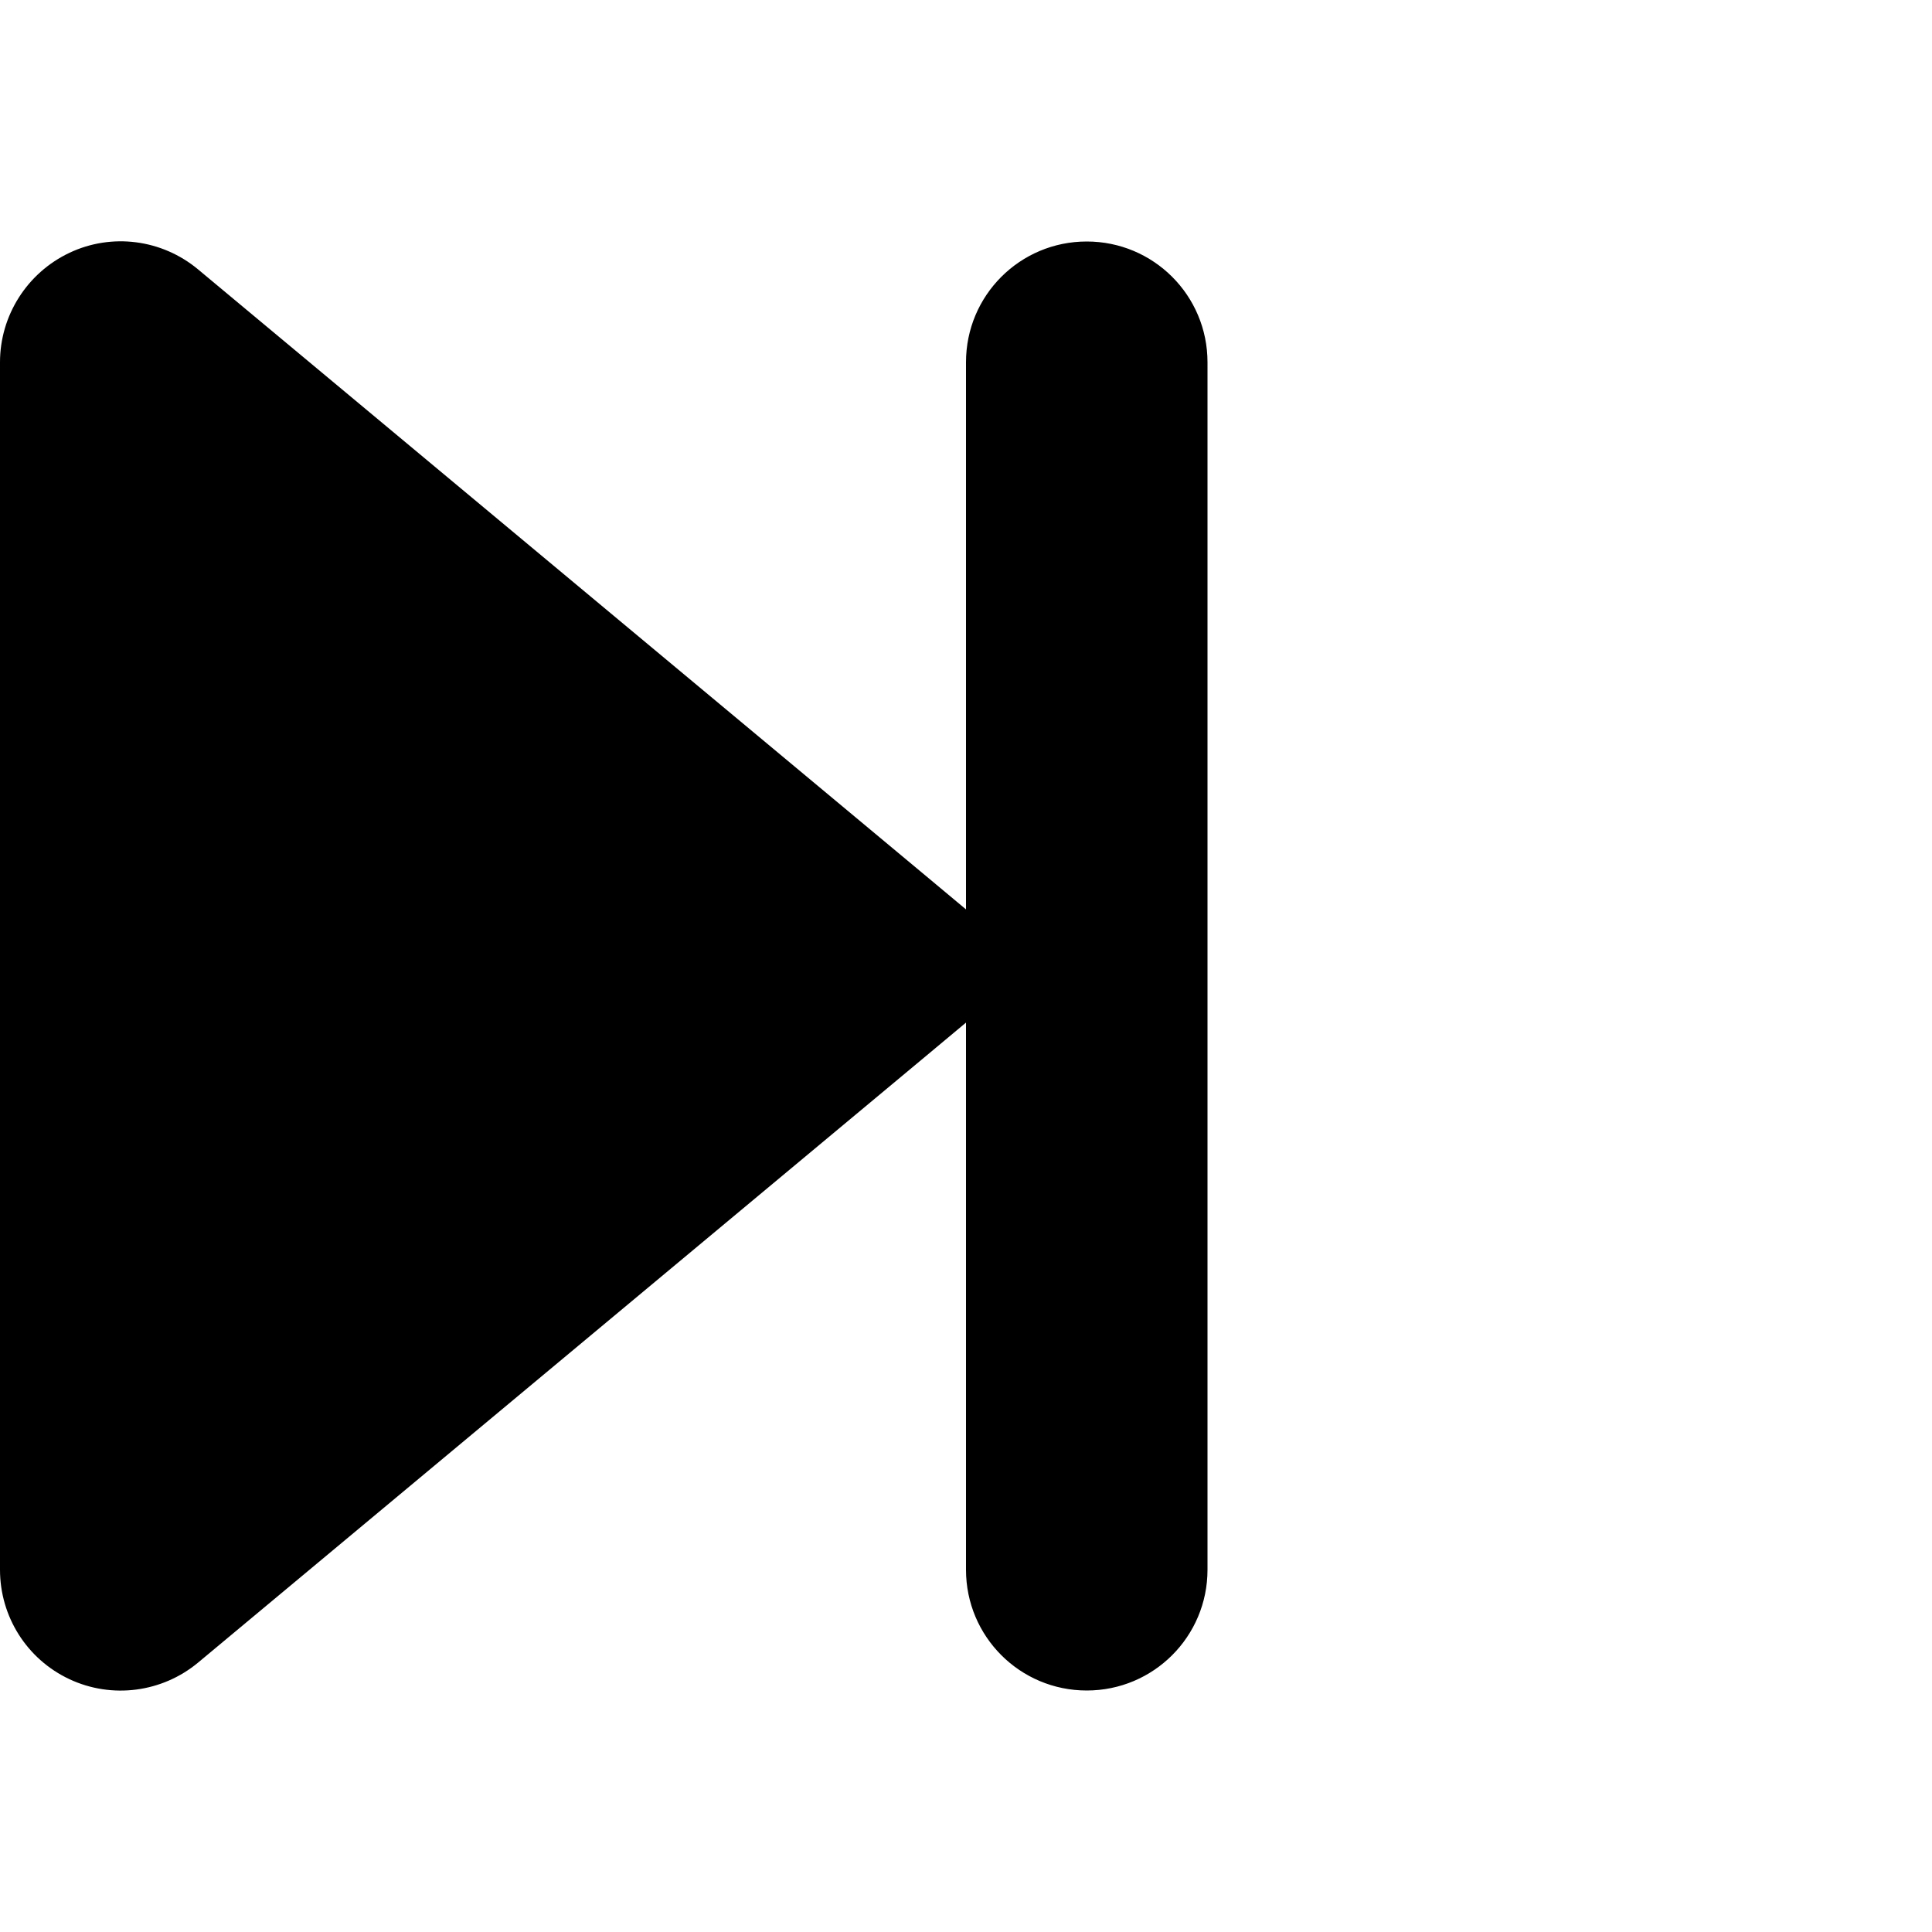 <svg xmlns="http://www.w3.org/2000/svg" width="24" height="24" viewBox="0 0 512 512"> <path d="M52.5 440.6c-9.5 7.9-22.8 9.7-34.1 4.4S0 428.4 0 416L0 96C0 83.6 7.2 72.3 18.4 67s24.5-3.6 34.1 4.4l192 160L256 241l0-145c0-17.7 14.3-32 32-32s32 14.3 32 32l0 320c0 17.7-14.3 32-32 32s-32-14.3-32-32l0-145-11.5 9.6-192 160z"/></svg>